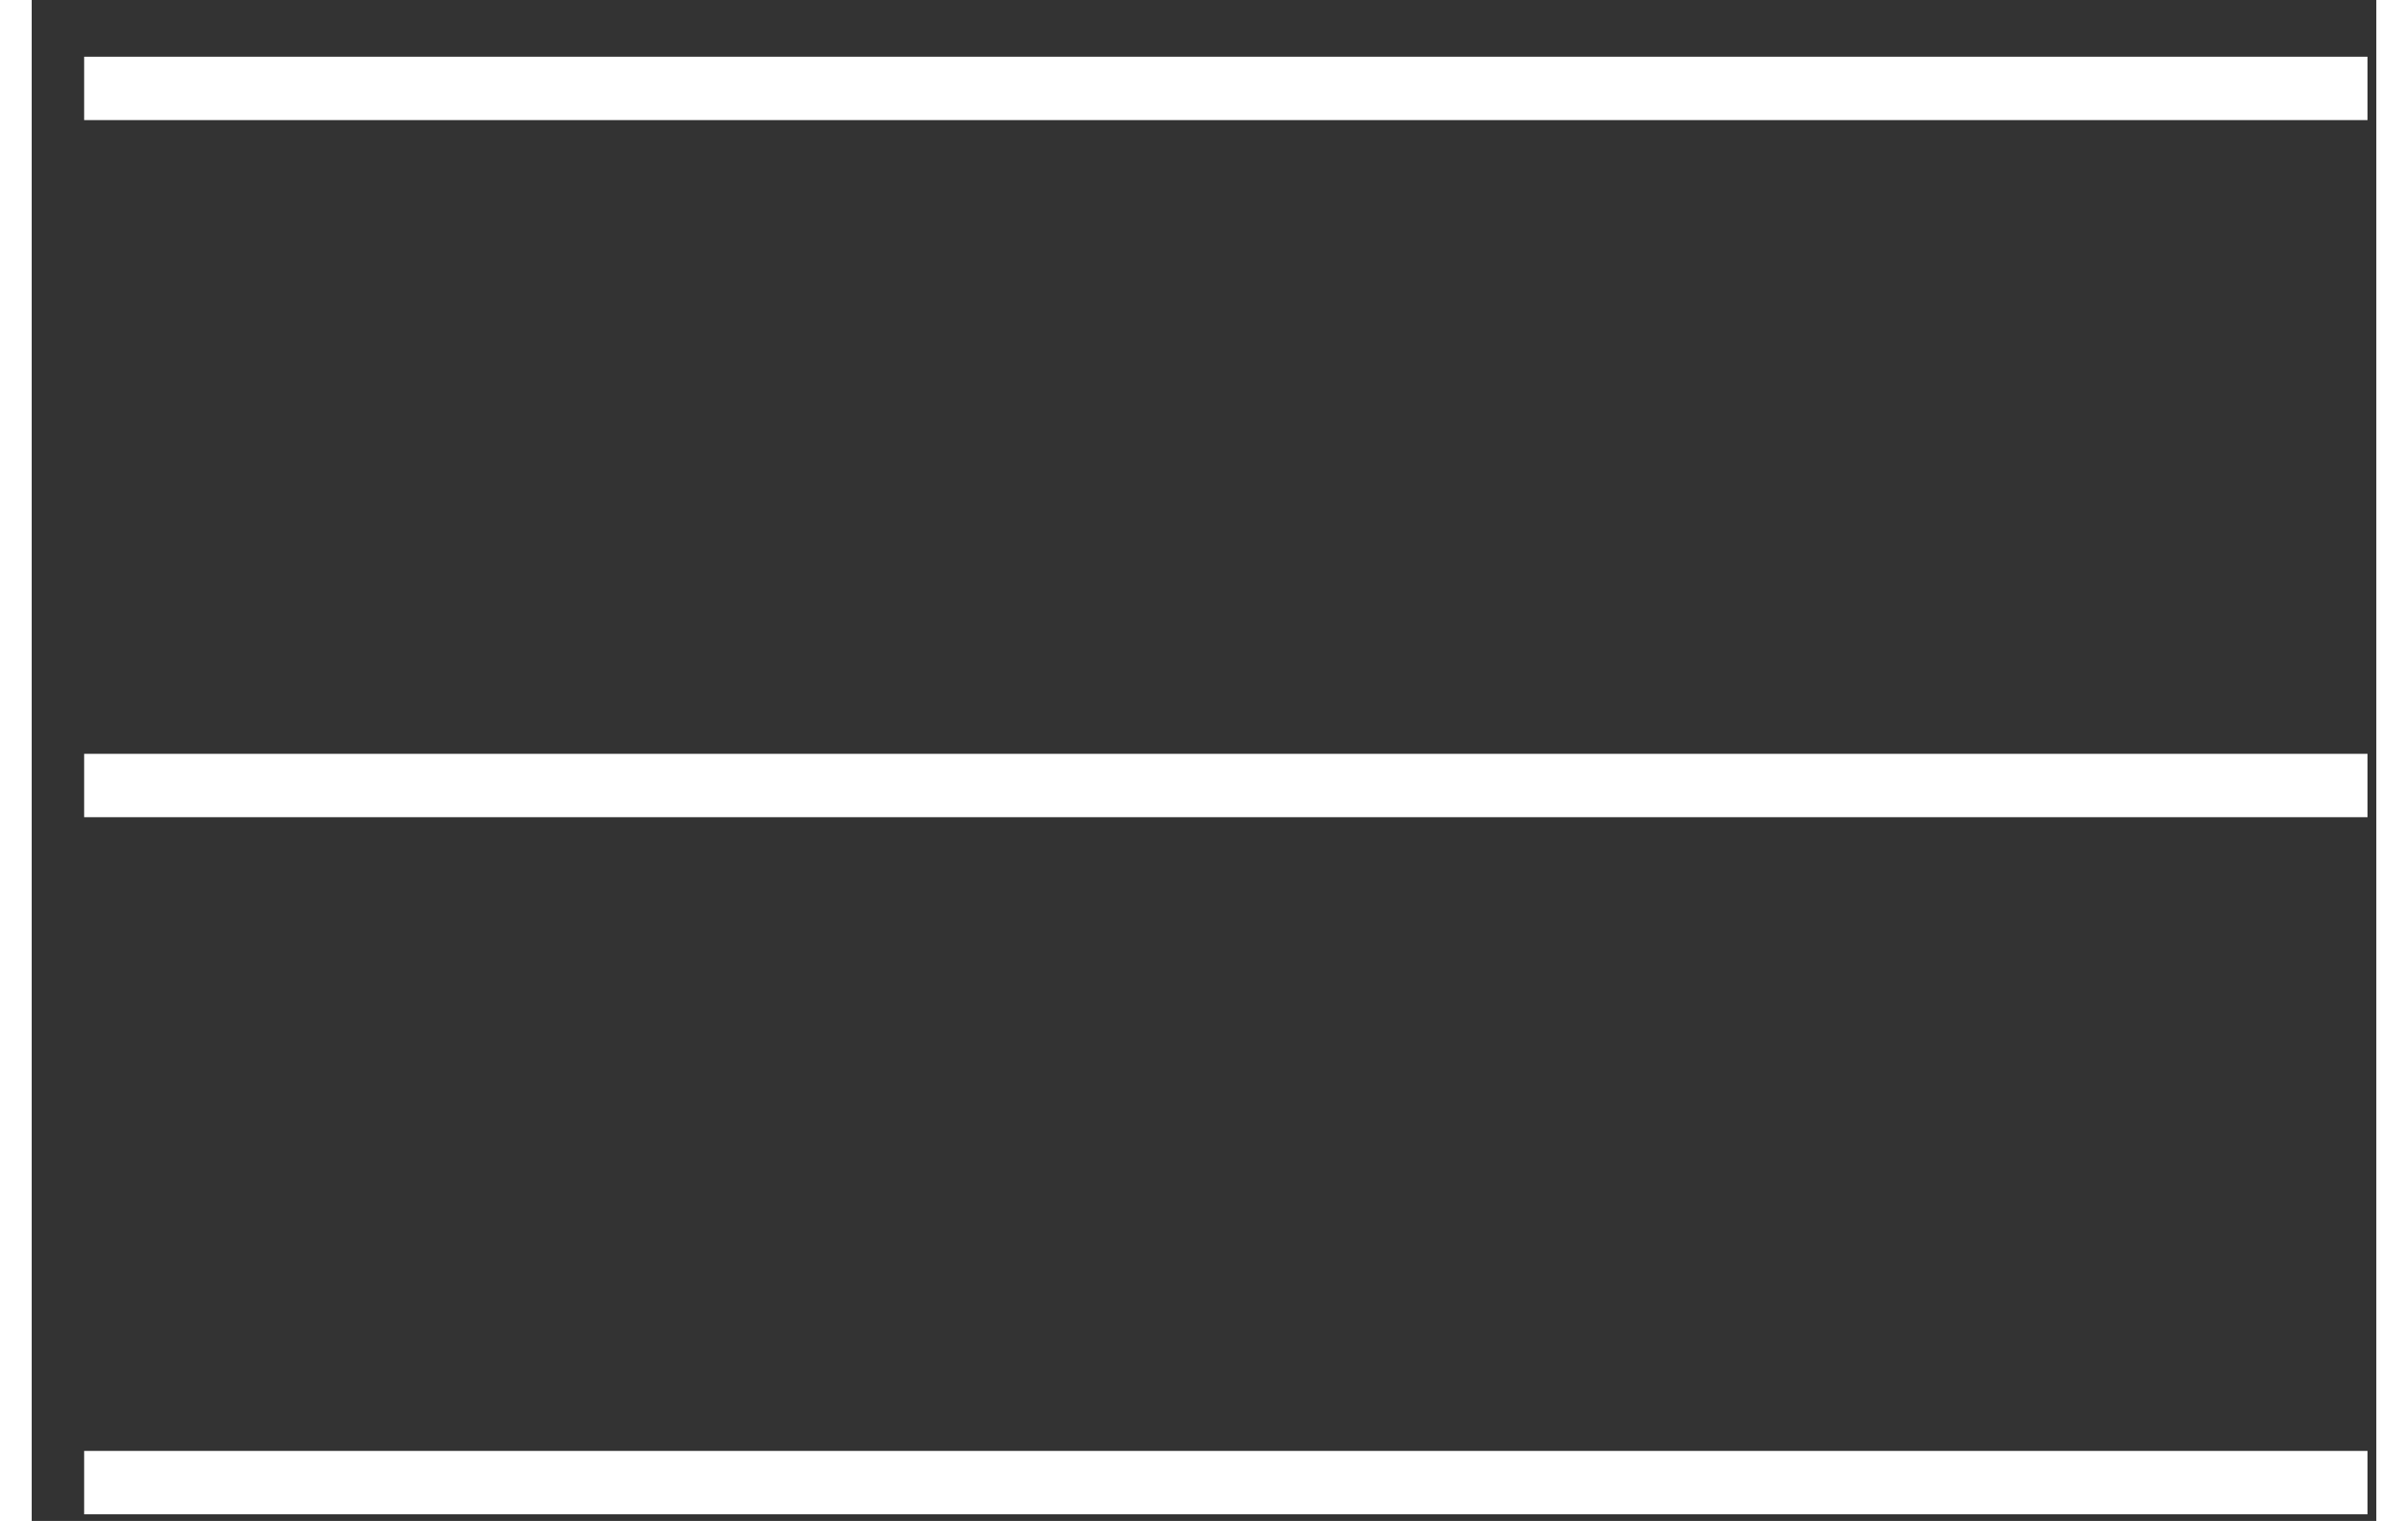 <svg width="38" height="24" viewBox="0 0 37 24" fill="none" xmlns="http://www.w3.org/2000/svg">
    <rect x="0" y="0" width="37" height="24" fill="#333333" stroke="none"/>
    <path d="M0.828 1.395L36.861 1.395" stroke="white"/>
    <path d="M0.828 12.395L36.861 12.395" stroke="white"/>
    <path d="M0.828 23.395L36.861 23.395" stroke="white"/>
</svg>
